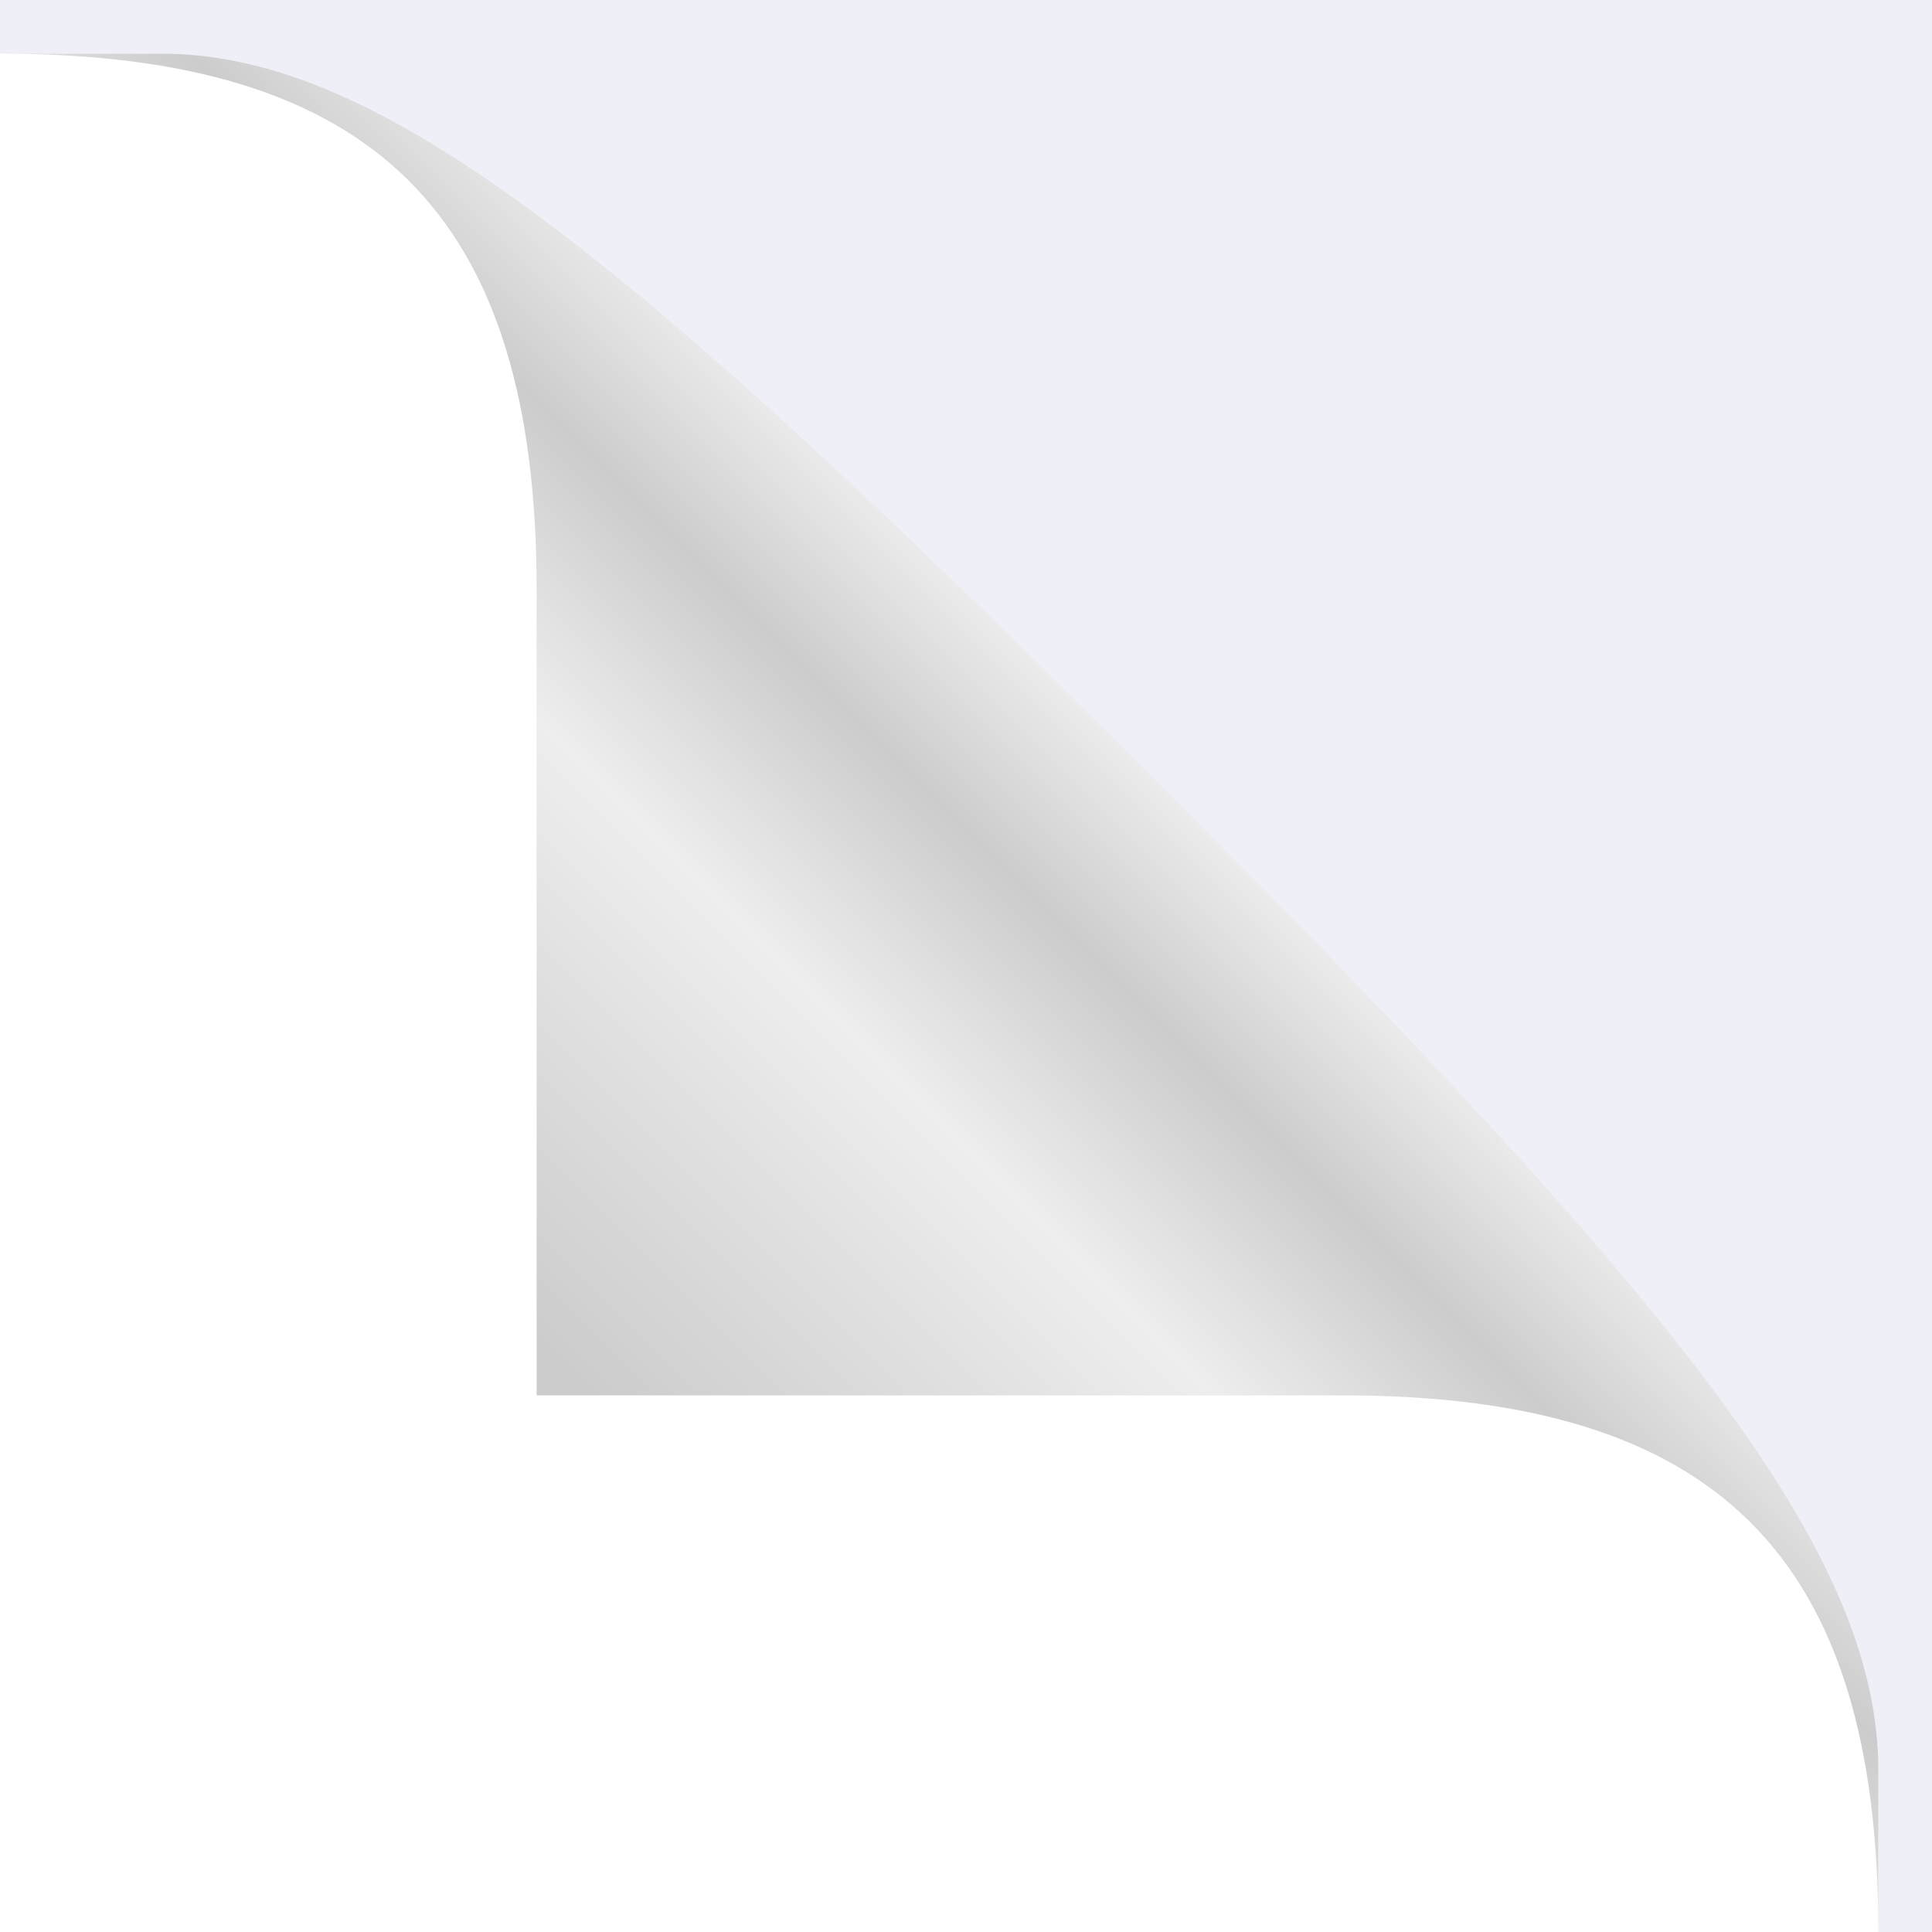 <svg xmlns='http://www.w3.org/2000/svg' xmlns:xlink='http://www.w3.org/1999/xlink' width='36px' height='36px' viewBox='0 0 36 36'><defs><linearGradient id='c' x1='0%' x2='100%' y1='100%' y2='0%'><stop stop-color='#ccc' offset='30%'/><stop stop-color='#ddd' offset='38.6%'/><stop stop-color='#eee' offset='46.6%'/><stop stop-color='#ccc' offset='55%'/><stop stop-color='#eee' offset='62%'/></linearGradient><path id='b' d='M10 26V11C10 4 7 1 0 1h3c3.893 0 8.26 3.316 17.712 12.714l1.574 1.574C31.684 24.74 35 29.107 35 33v3c0-7-3-10-10-10H10z'/></defs><path fill='#eff0f7' d='M10 26V5L6 2 3 1H0V0h36v36h-1v-3l-1-3-3-4z'/><g><use fill='url(#a)' xlink:href='#b'/><use fill='url(#c)' xlink:href='#b'/></g></svg>